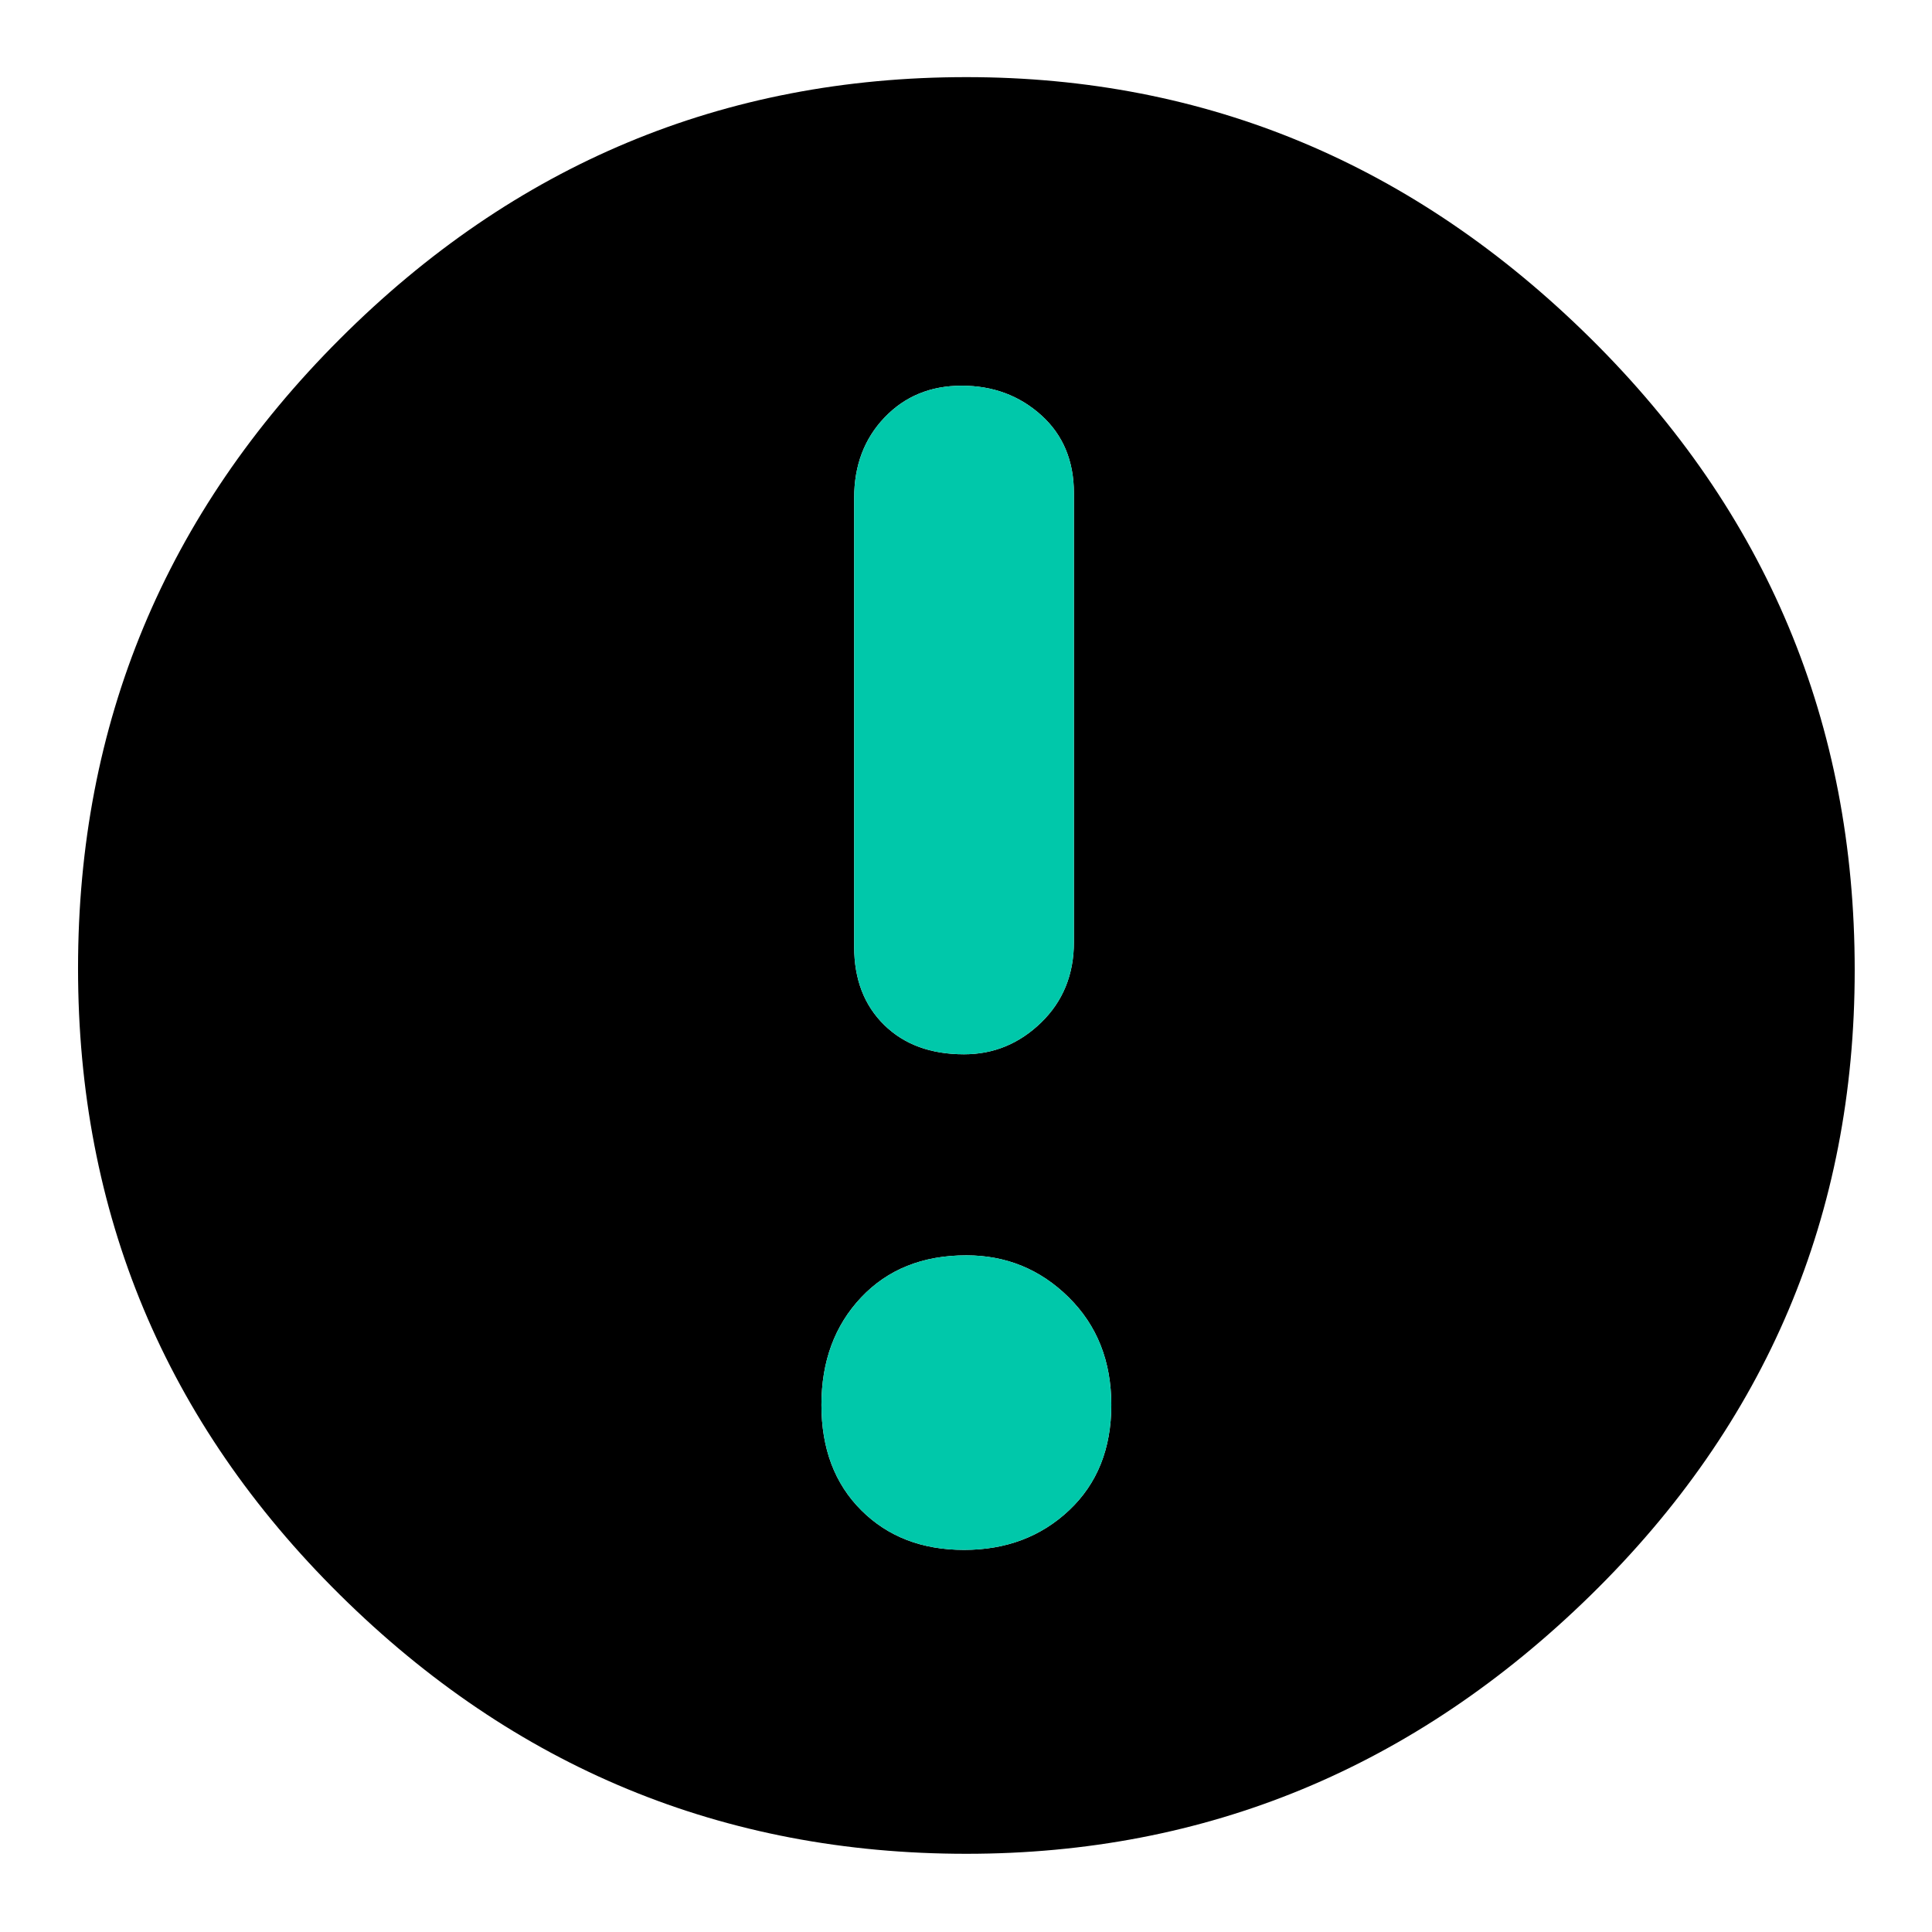 <svg clip-rule="evenodd" fill-rule="evenodd" stroke-linejoin="round" stroke-miterlimit="2" viewBox="0 0 250 250" xmlns="http://www.w3.org/2000/svg">
  <defs>
    <style type="text/css" id="current-color-scheme">.ColorScheme-Background { color:#000000; } .ColorScheme-Highlight { color:#ffffff; }</style>
  </defs><g transform="matrix(.605 0 0 .605 -6.237 316.11)"><path class="ColorScheme-Background" fill="currentColor" d="m217-126c-52 0-96.667-18.467-134-55.4s-56-81.6-56-134 18.667-97.267 56-134.6 82-56 134-56c51.333 0 95.833 18.623 133.5 55.87 37.667 37.24 56.5 82.283 56.5 135.13 0 52.287-18.833 96.86-56.5 133.72-37.667 36.853-82.167 55.28-133.5 55.28zm-.5-171c6.333 0 11.833-2.267 16.5-6.8s7-10.267 7-17.2v-96c0-6.933-2.333-12.5-7-16.7s-10.333-6.3-17-6.3-12.167 2.267-16.5 6.8-6.5 10.267-6.5 17.2v96c0 6.933 2.133 12.5 6.4 16.7s9.967 6.3 17.1 6.3zm0 106c9 0 16.5-2.833 22.5-8.5s9-13.167 9-22.5-3.033-17-9.1-23-13.367-9-21.9-9c-9.333 0-16.833 3-22.5 9s-8.5 13.667-8.5 23 2.833 16.833 8.5 22.5 13 8.5 22 8.5z"/><path d="m216.5-191c-9 0-16.333-2.833-22-8.5s-8.5-13.167-8.5-22.5 2.833-17 8.5-23 13.167-9 22.5-9c8.533 0 15.833 3 21.9 9s9.1 13.667 9.1 23-3 16.833-9 22.5-13.5 8.5-22.5 8.5zm0-106c-7.133 0-12.833-2.1-17.1-6.3s-6.4-9.767-6.4-16.7v-96c0-6.933 2.167-12.667 6.5-17.2s9.833-6.8 16.5-6.8 12.333 2.1 17 6.3 7 9.767 7 16.7v96c0 6.933-2.333 12.667-7 17.2s-10.167 6.8-16.5 6.8z" fill="rgb(0, 200, 170)"/></g></svg>